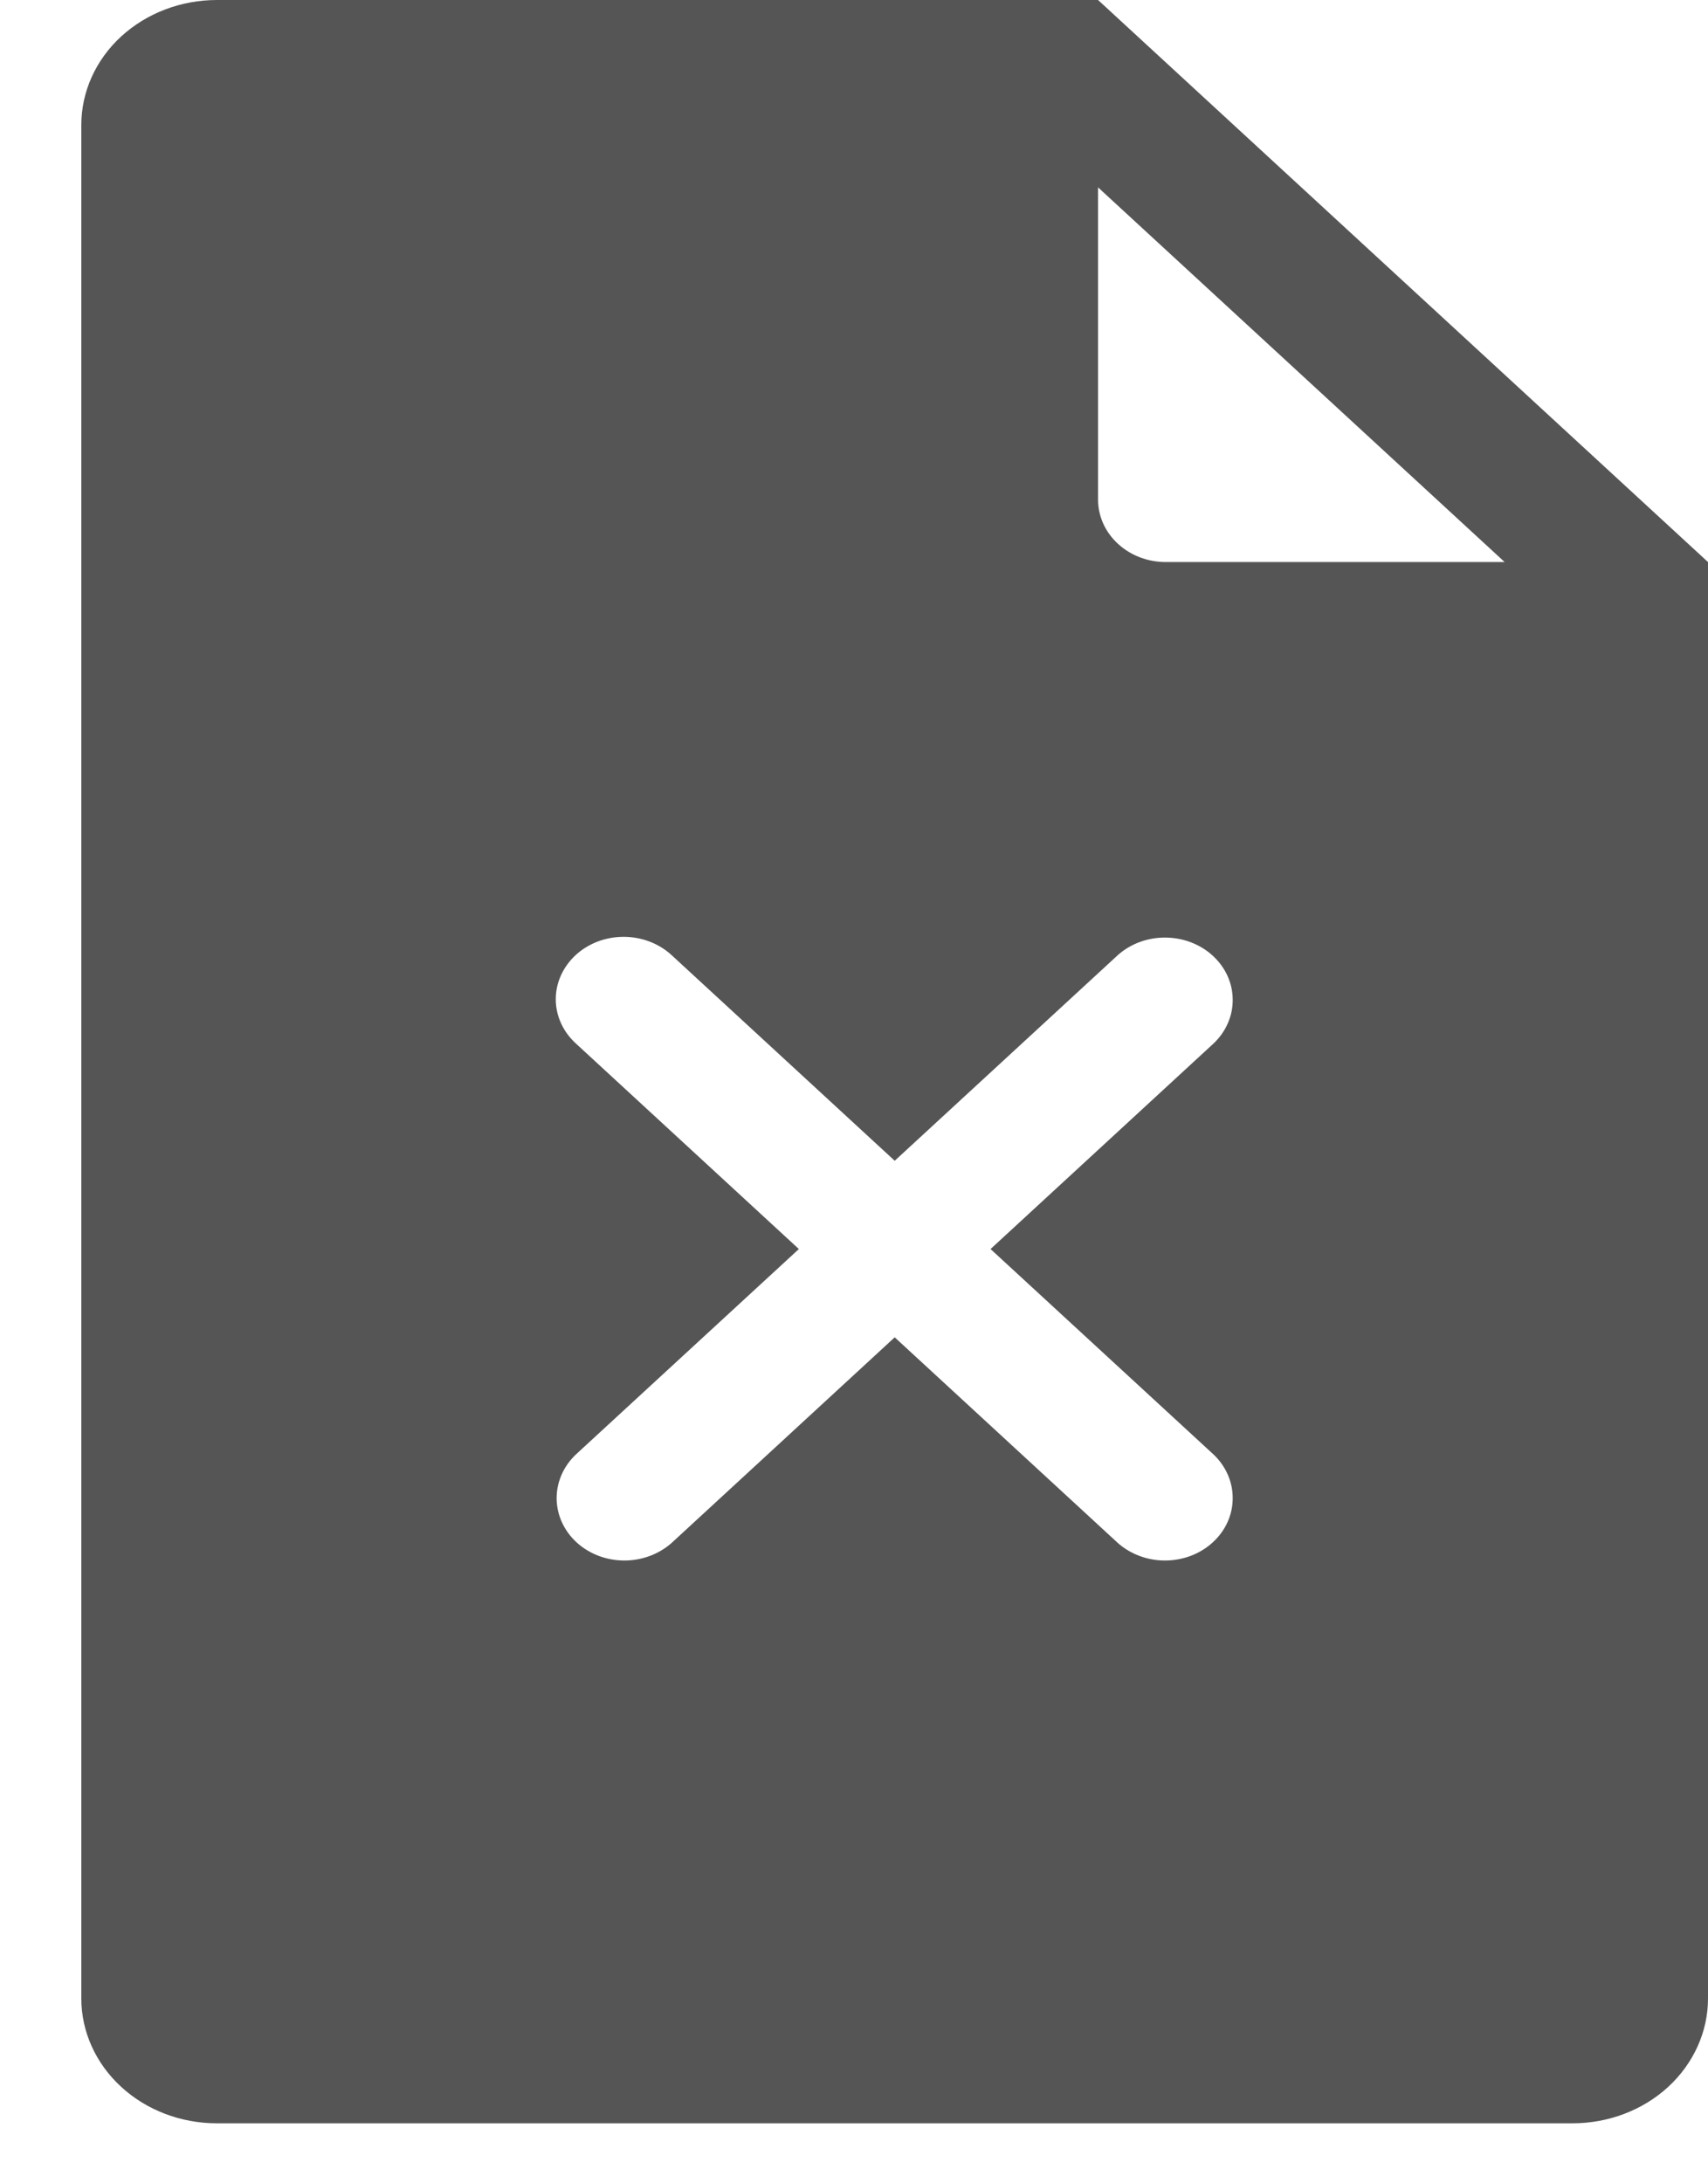 <svg width="18" height="23" viewBox="0 0 18 23" fill="none" xmlns="http://www.w3.org/2000/svg">
<path fill-rule="evenodd" clip-rule="evenodd" d="M2.286 0H11.572L18 5.921V21.053C18 21.402 17.849 21.736 17.582 21.983C17.314 22.23 16.95 22.368 16.572 22.368H2.286C1.907 22.368 1.544 22.23 1.276 21.983C1.008 21.736 0.857 21.402 0.857 21.053V1.316C0.857 0.967 1.008 0.632 1.276 0.385C1.544 0.139 1.907 0 2.286 0ZM15.857 5.921L11.572 1.974V5.263C11.572 5.438 11.647 5.605 11.781 5.728C11.915 5.852 12.096 5.921 12.286 5.921H15.857ZM6.067 10.061C6.201 9.938 6.382 9.869 6.572 9.869C6.761 9.869 6.943 9.938 7.077 10.061L9.429 12.228L11.781 10.061C11.916 9.941 12.096 9.875 12.283 9.877C12.47 9.878 12.65 9.947 12.782 10.069C12.915 10.191 12.99 10.356 12.991 10.529C12.993 10.701 12.921 10.867 12.791 10.991L10.439 13.158L12.791 15.324C12.921 15.448 12.993 15.615 12.991 15.787C12.99 15.96 12.915 16.125 12.782 16.247C12.65 16.369 12.47 16.438 12.283 16.439C12.096 16.441 11.916 16.374 11.781 16.255L9.429 14.088L7.077 16.255C6.942 16.374 6.761 16.441 6.574 16.439C6.387 16.438 6.208 16.369 6.075 16.247C5.943 16.125 5.868 15.96 5.866 15.787C5.865 15.615 5.937 15.448 6.067 15.324L8.419 13.158L6.067 10.991C5.933 10.868 5.857 10.701 5.857 10.526C5.857 10.352 5.933 10.185 6.067 10.061Z" fill="#555555"/>
</svg>
